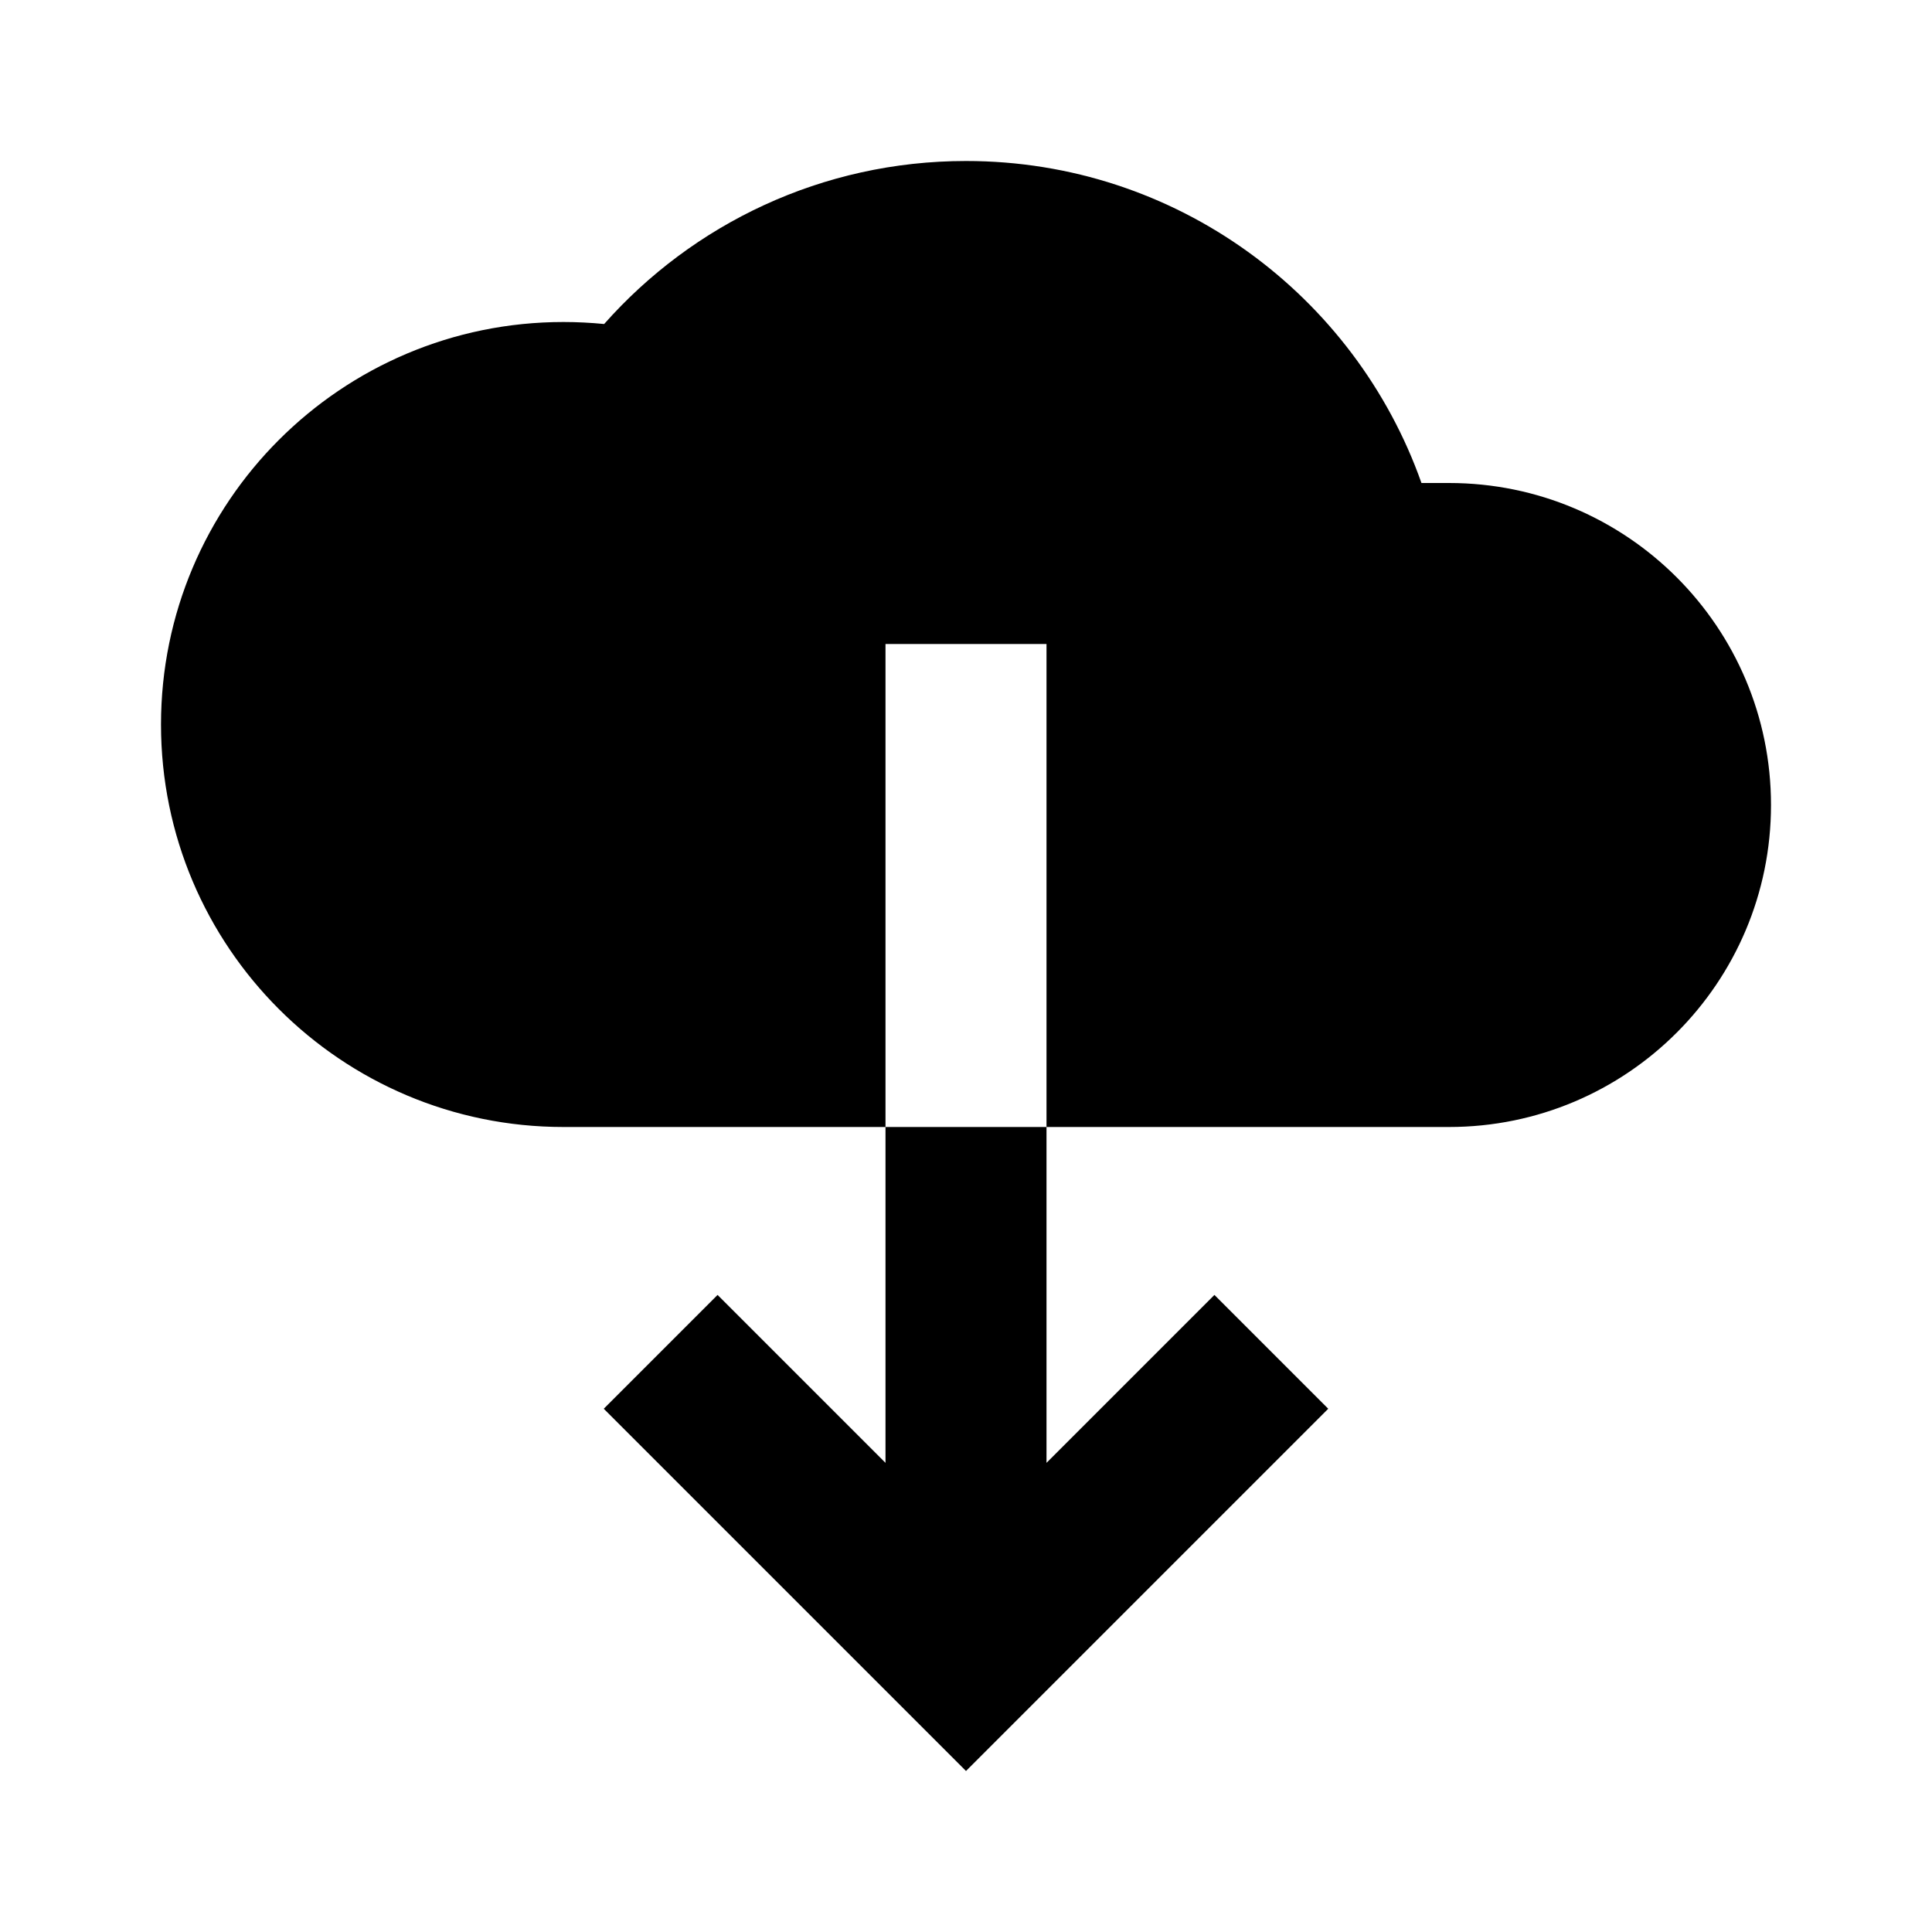 <svg width="24" height="24" viewBox="0 0 24 24" fill="none" xmlns="http://www.w3.org/2000/svg">
<path fill-rule="evenodd" clip-rule="evenodd" d="M7.505 4.025C8.604 2.784 10.21 2 12 2C14.613 2 16.834 3.67 17.658 6H18C20.209 6 22 7.791 22 10C22 12.209 20.209 14 18 14H13V8H11V14H7C4.239 14 2 11.761 2 9C2 6.239 4.239 4 7 4C7.17 4 7.339 4.009 7.505 4.025ZM11 14V18.172L8.914 16.086L7.5 17.5L12 22L16.5 17.5L15.086 16.086L13 18.172V14H11Z" fill="black"/>
</svg>
